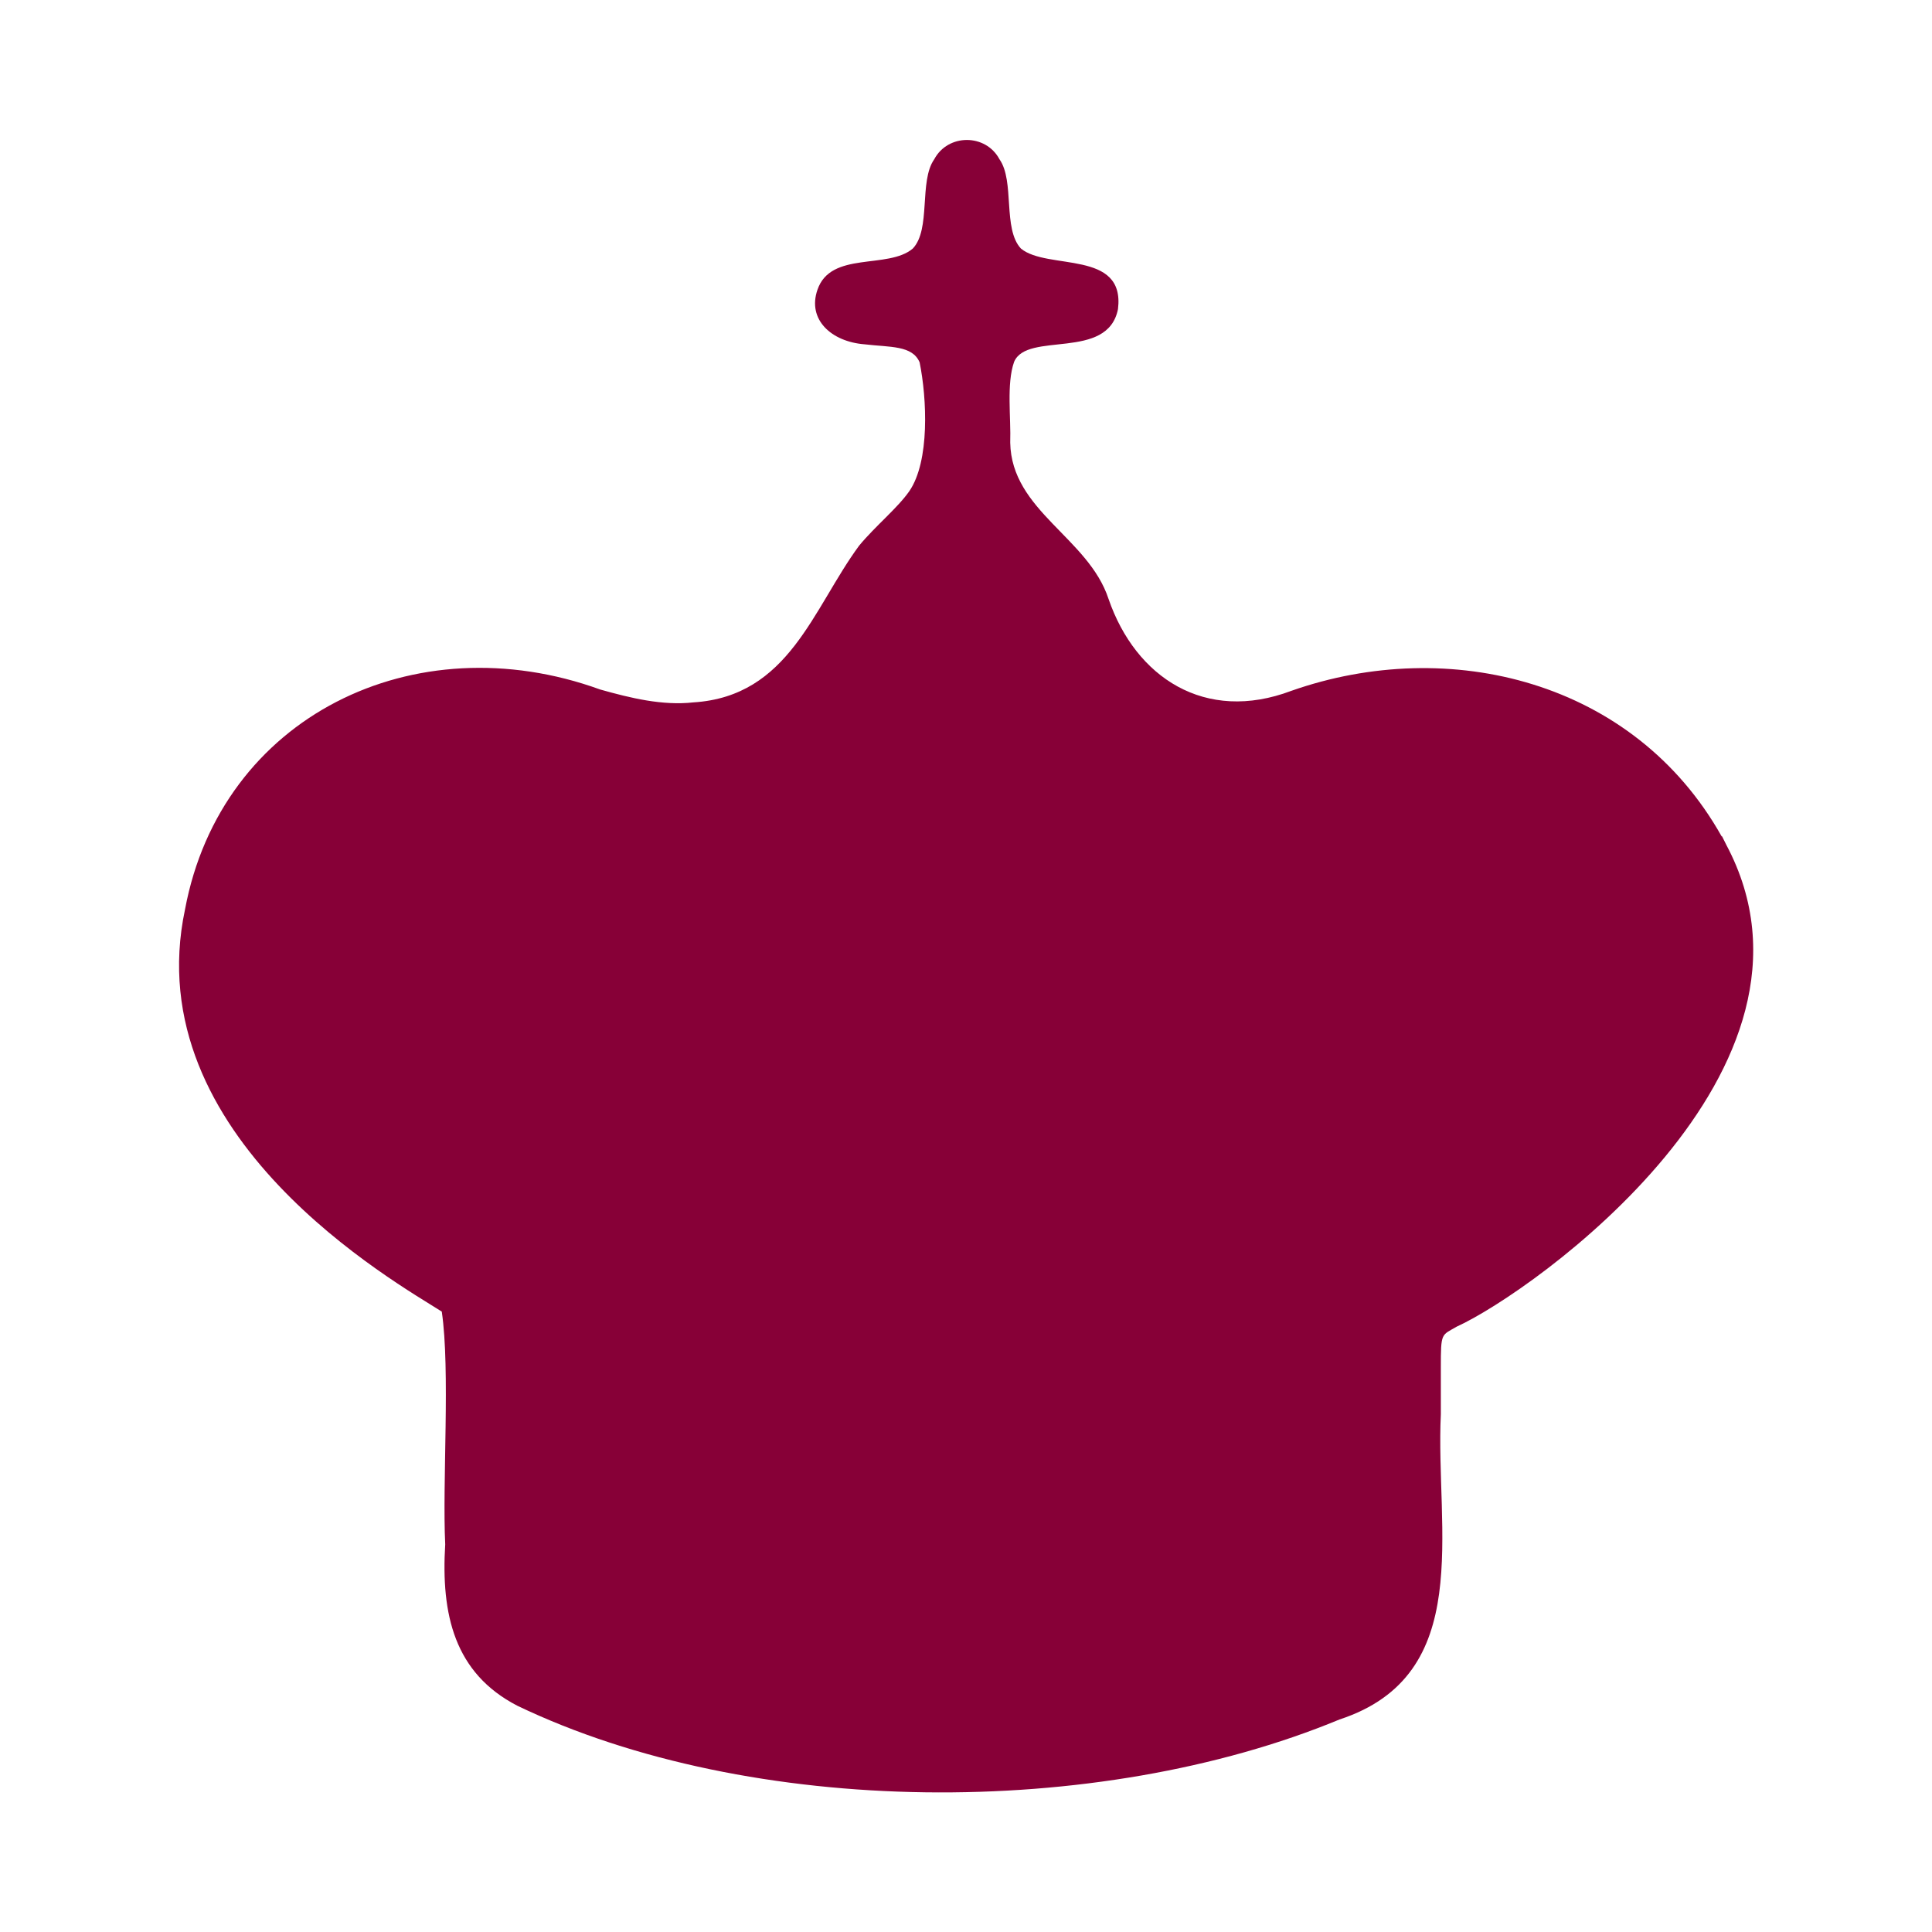 <?xml version="1.0" encoding="UTF-8"?>
<svg id="Layer_1" data-name="Layer 1" xmlns="http://www.w3.org/2000/svg" viewBox="0 0 45 45">
  <defs>
    <style>
      .cls-1 {
        fill: #870037;
        fill-rule: evenodd;
        stroke-width: 0px;
      }
    </style>
  </defs>
  <path class="cls-1" d="M40.1,19.48c-2.04-3.63-6.35-4.68-10.02-3.39-2.01.76-3.63-.31-4.26-2.14-.47-1.43-2.26-2.05-2.29-3.64.02-.58-.09-1.37.09-1.88.3-.72,2.18-.02,2.42-1.23.17-1.39-1.64-.9-2.26-1.41-.43-.46-.14-1.57-.5-2.08-.32-.6-1.2-.6-1.52,0-.36.51-.07,1.63-.5,2.08-.58.49-1.91.05-2.22.96-.24.69.32,1.21,1.1,1.27.59.07,1.11.02,1.28.42.17.84.24,2.3-.24,3-.28.4-.78.8-1.17,1.27-1.08,1.47-1.63,3.51-3.86,3.65-.72.08-1.46-.1-2.17-.3-4.33-1.57-8.83.63-9.67,5.12-1.13,5.32,4.95,8.71,5.98,9.37.2,1.36.01,3.98.08,5.42-.1,1.63.21,3,1.68,3.76,5.44,2.61,13.5,2.66,19.15.32,3.17-1.04,2.23-4.41,2.36-7.11,0-.43,0-.81,0-1.09,0-.82.01-.74.37-.95,1.78-.81,9.06-5.99,6.28-11.22l-.1-.2Z"/>
</svg>